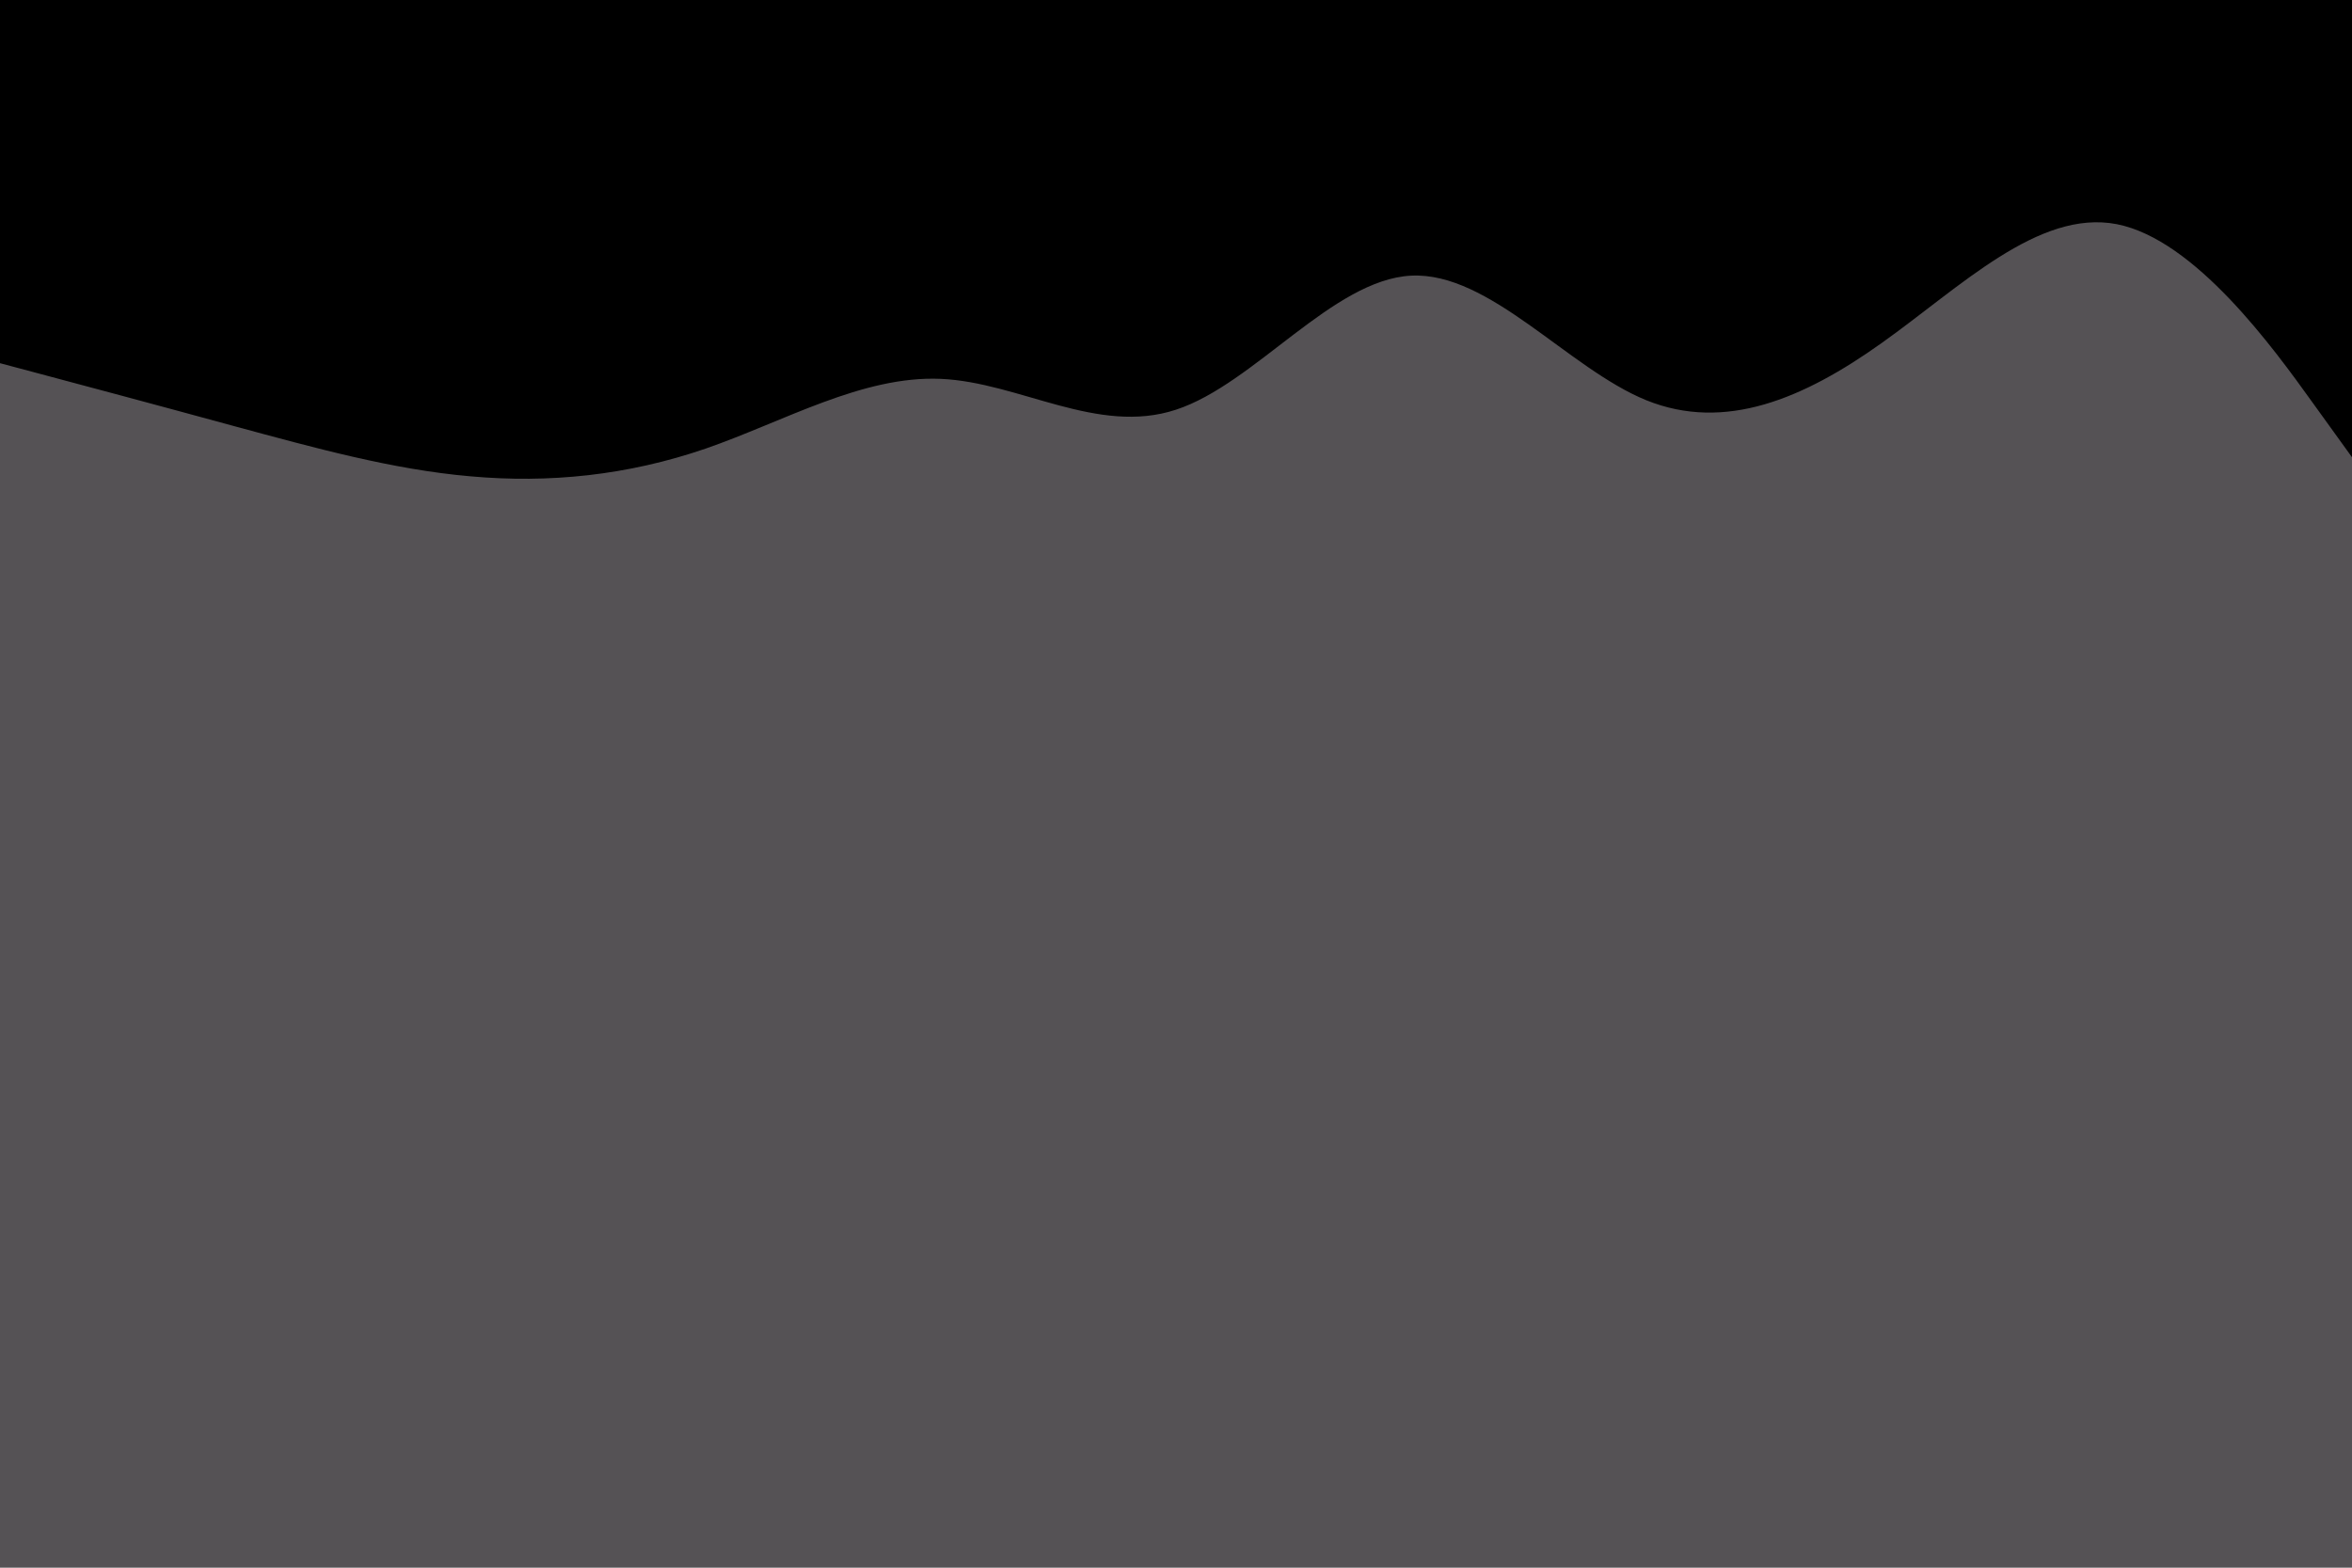 <svg id="visual" viewBox="0 0 900 600" width="900" height="600" xmlns="http://www.w3.org/2000/svg" xmlns:xlink="http://www.w3.org/1999/xlink" version="1.1"><rect x="0" y="0" width="900" height="600" fill="#555255"></rect><path d="M0 139L15 143C30 147 60 155 90 163.2C120 171.3 150 179.7 180 182.3C210 185 240 182 270 171.7C300 161.3 330 143.7 360 145C390 146.3 420 166.7 450 156.8C480 147 510 107 540 105.5C570 104 600 141 630 153.2C660 165.3 690 152.7 720 131.3C750 110 780 80 810 85.8C840 91.7 870 133.3 885 154.2L900 175L900 0L885 0C870 0 840 0 810 0C780 0 750 0 720 0C690 0 660 0 630 0C600 0 570 0 540 0C510 0 480 0 450 0C420 0 390 0 360 0C330 0 300 0 270 0C240 0 210 0 180 0C150 0 120 0 90 0C60 0 30 0 15 0L0 0Z" fill="#000000" stroke-linecap="round" stroke-linejoin="miter"></path></svg>